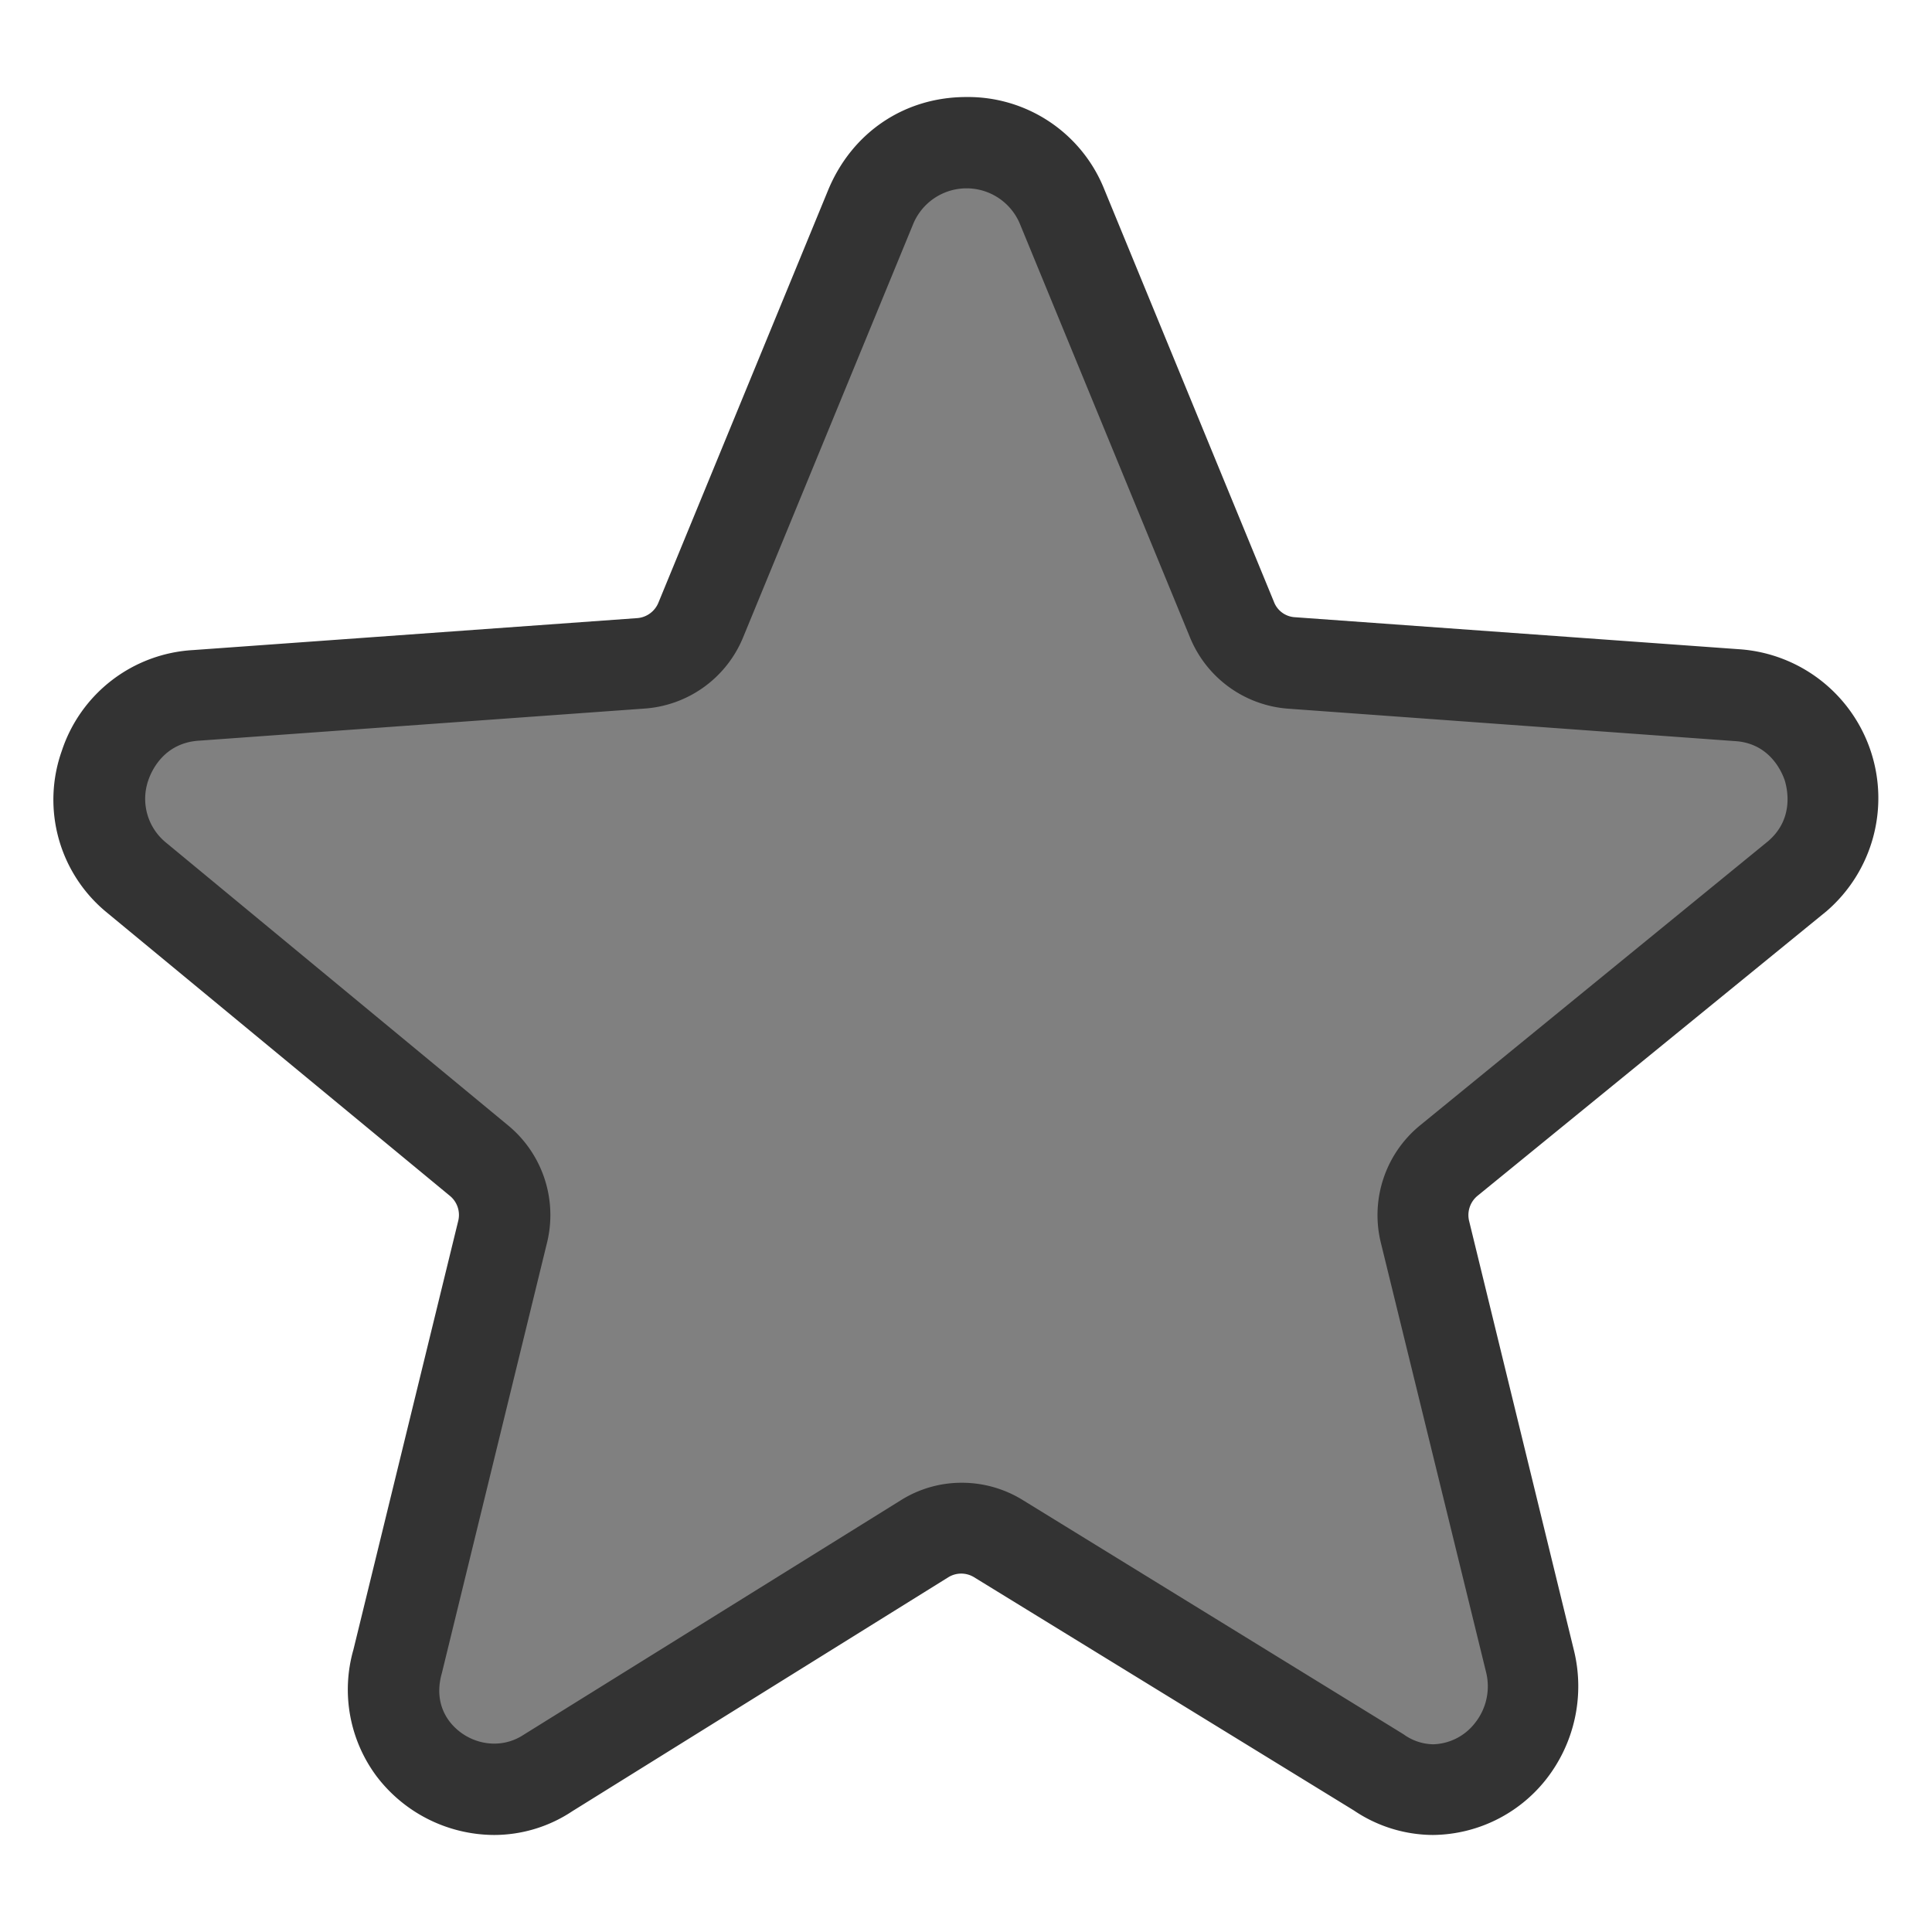 <svg id="Capa_1" data-name="Capa 1" xmlns="http://www.w3.org/2000/svg" viewBox="0 0 542 542"><rect x="0" y="0" width="542" height="542" fill="#808080" stroke="none"/><defs><style>.cls-1{fill:#fff;}.cls-2{fill:#333;}</style></defs><title>star3</title><polygon class="cls-1" points="37 205 92 194 146 185 174 185 187 185 252 45 293 45 349 178 512 205 512 238 400 326 435 473 405 505 289 427 234 443 140 505 110.11 475.18 0 542 542 542 542 0 0 0 0 542 117 471 142 331 35 247 37 205"/><path class="cls-2" d="M39.17,167.37A41.22,41.22,0,0,0,2.34,195.64a40.9,40.9,0,0,0,12.42,45.18l96.51,79.71a6.93,6.93,0,0,1,2.3,6.89L84.14,447.82a40.69,40.69,0,0,0,6.57,35.58,41.61,41.61,0,0,0,32.87,16.38,39.64,39.64,0,0,0,22-6.68l105.48-65.63a6.88,6.88,0,0,1,7.2,0L364.8,492.89A39.88,39.88,0,0,0,387,499.78a40.92,40.92,0,0,0,31.61-15.44,42.29,42.29,0,0,0,8-36.1L397.14,327.52a7,7,0,0,1,2.3-7l98-79.92a41.87,41.87,0,0,0-24.31-73.45l-124.89-9a6.69,6.69,0,0,1-5.84-4.28L294.79,38.1a41.16,41.16,0,0,0-38.71-25.88c-17.32,0-32,9.91-38.71,26L169.69,154.12a7,7,0,0,1-5.84,4.28m317.28,62.5-97.76,79.82a32.51,32.51,0,0,0-11,32.87l29.53,120.51a16.48,16.48,0,0,1-3.13,14.29,15.36,15.36,0,0,1-11.69,5.95,14.55,14.55,0,0,1-8.35-2.82L271.84,405.77a32.47,32.47,0,0,0-17-4.8,32,32,0,0,0-17.11,4.9l-105.9,65.84C125,476.2,116,474.22,111.16,468c-2-2.61-4.07-7.09-2.19-13.67L138.5,333.47a32.59,32.59,0,0,0-10.85-32.66L31.35,221.2a15.82,15.82,0,0,1-4.7-17.42c.83-2.4,4.28-10.43,14.29-11l124.89-9a32.32,32.32,0,0,0,27.65-20L241.16,47.9a16.21,16.21,0,0,1,30,0l47.68,115.92a32.32,32.32,0,0,0,27.65,20l125.1,9.08c9.81.52,13.25,8.56,14.09,11C486.35,206.08,488.44,214.53,481.13,220.89Z" transform="translate(15 15)"/></svg>